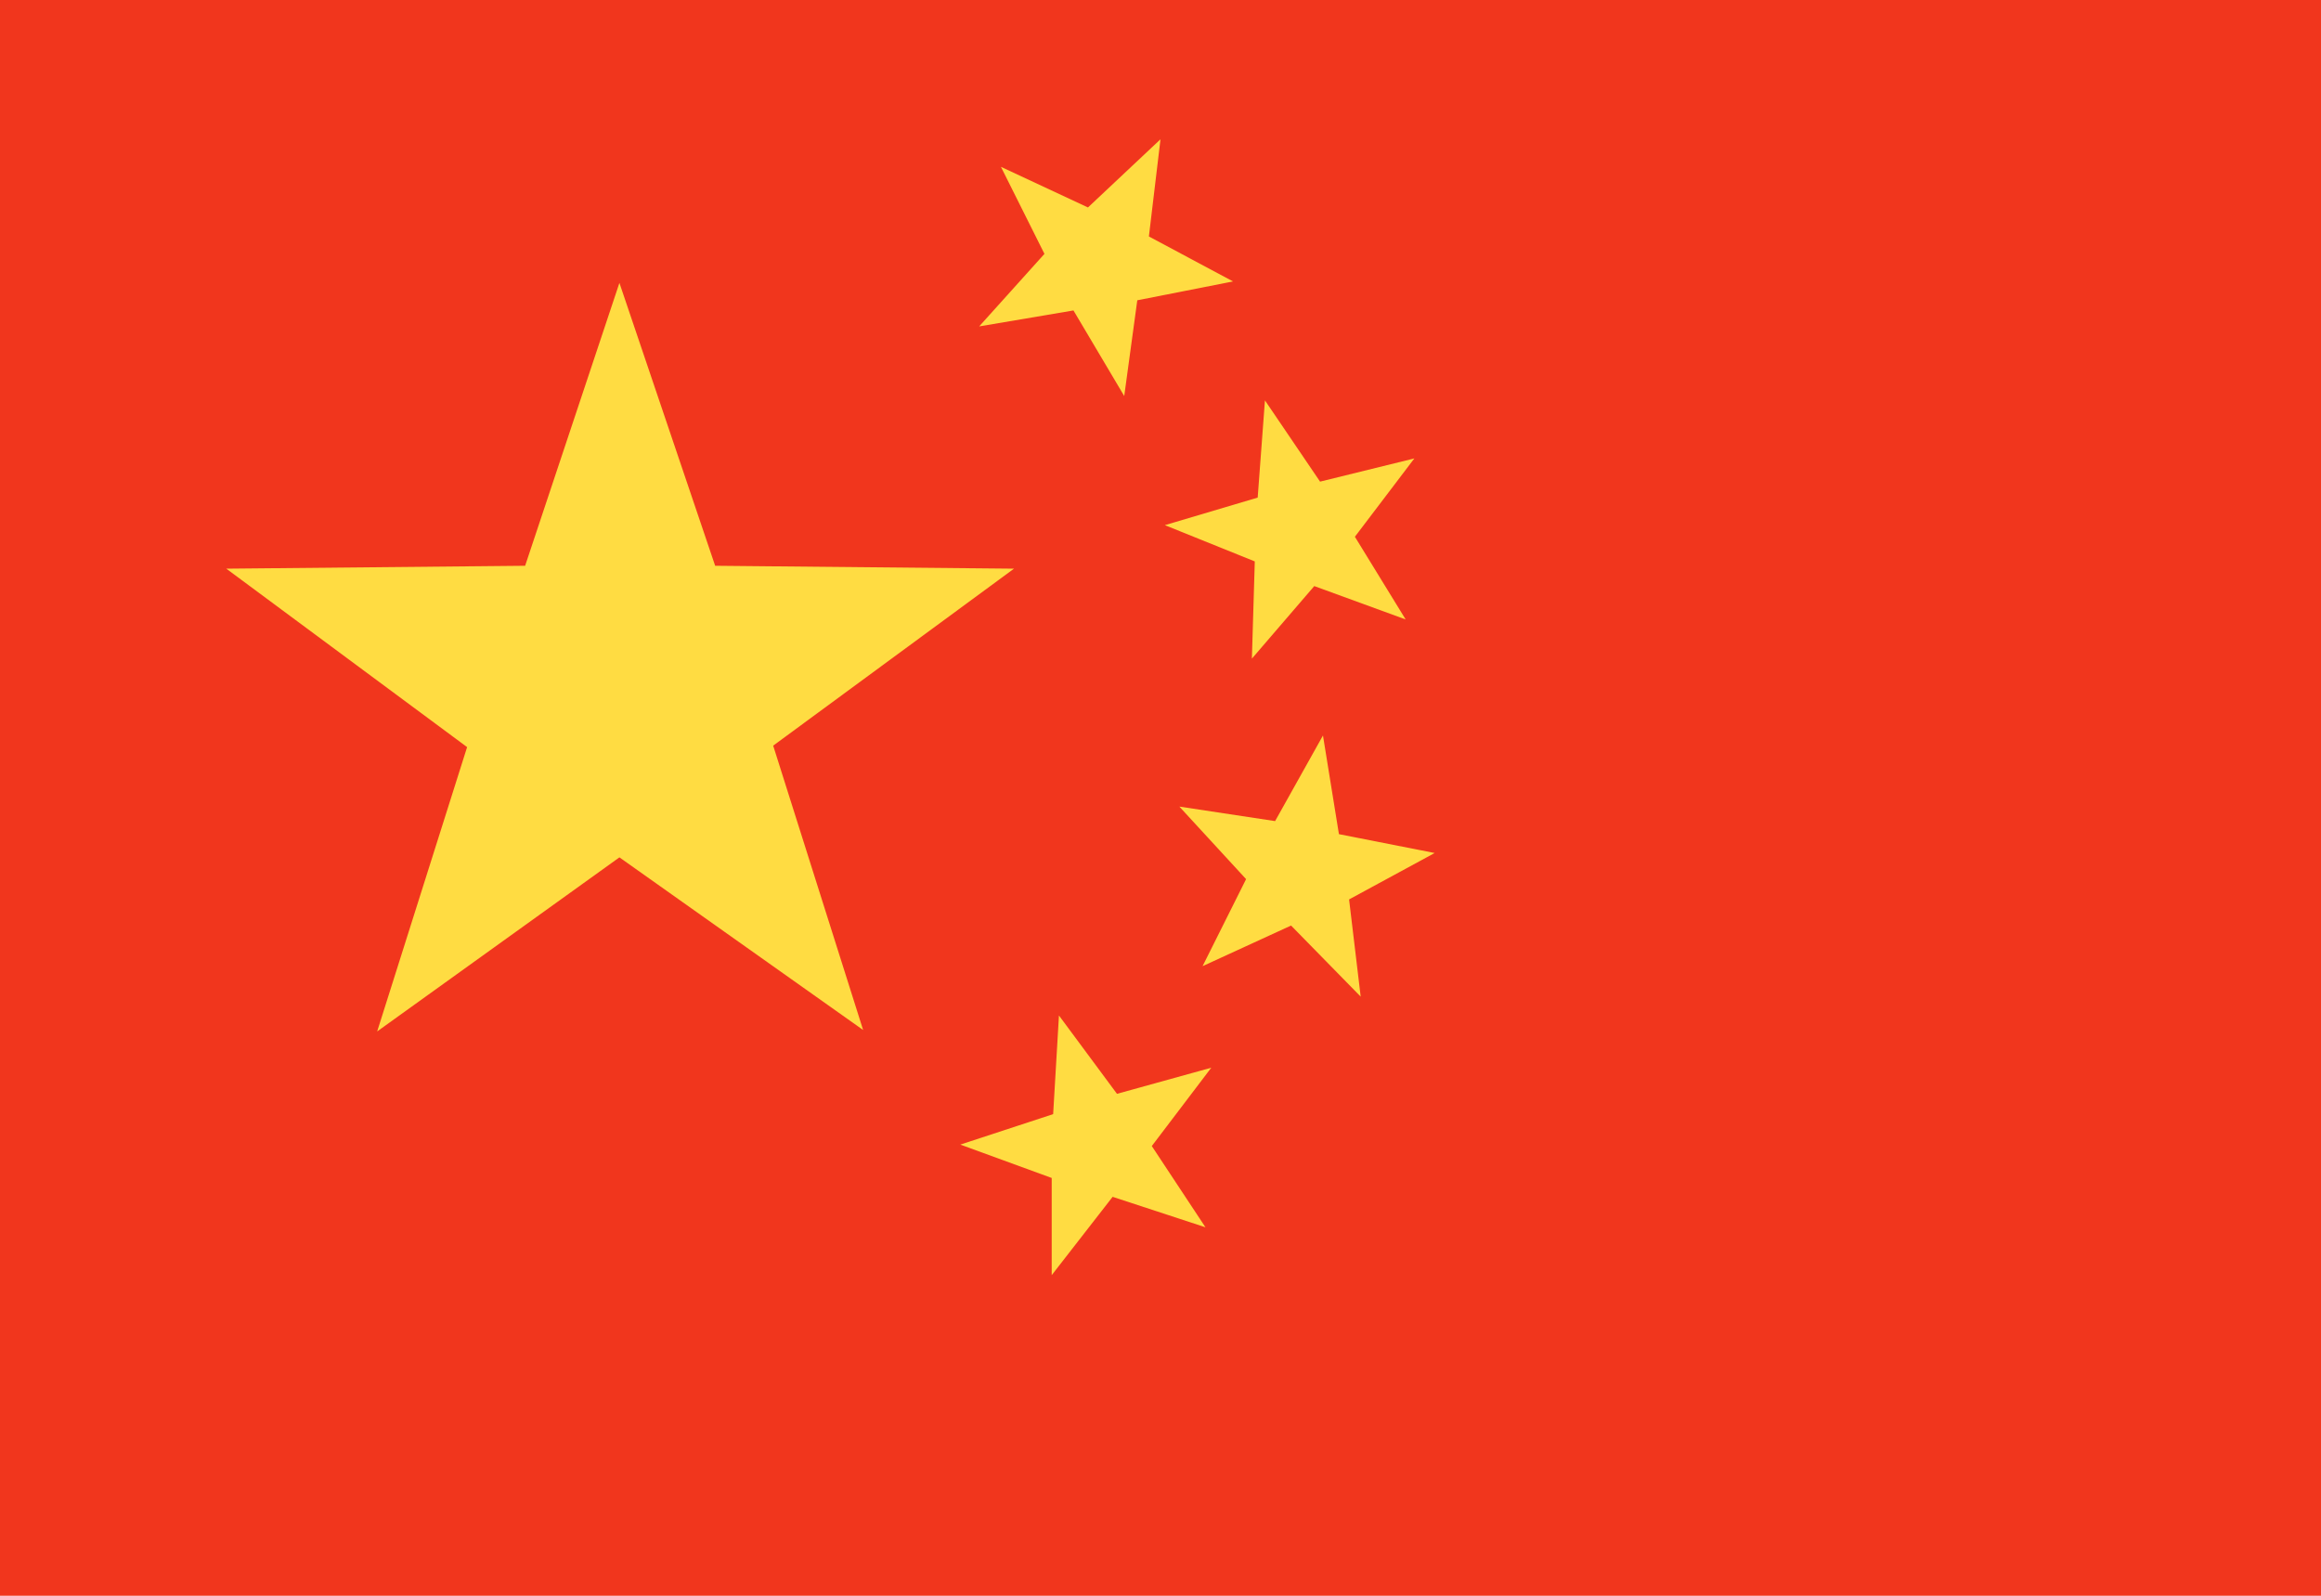 <svg xmlns="http://www.w3.org/2000/svg" viewBox="0 0 64 44"><defs><style>.cls-1{fill:#f1361d;}.cls-2{fill:#ffdc42;}</style></defs><title>资源 2</title><g id="图层_2" data-name="图层 2"><g id="图层_1-2" data-name="图层 1"><path class="cls-1" d="M0,0H64V44H0Z"/><path class="cls-2" d="M36.24,16.16l-1.72,2,.08-2.68-2.48-1,2.56-.76.2-2.68,1.52,2.24,2.6-.64L37.36,14.8l1.4,2.28ZM29.6,8.56,27,9,28.8,7,27.6,4.6,30,5.72,32,3.84l-.32,2.68L34,7.76l-2.64.52L31,10.92ZM30.68,33,29,35.16V32.48l-2.52-.92,2.56-.84L29.2,28l1.6,2.16,2.6-.72L31.76,31.6l1.48,2.24Zm4.92-7.48-2.44,1.12,1.2-2.4-1.84-2,2.64.4,1.32-2.36L36.92,23l2.64.52L37.2,24.8l.32,2.68ZM17.08,23.64l-6.68,4.8,2.48-7.84L6.24,15.68l8.24-.08,2.6-7.8,2.64,7.8,8.24.08-6.64,4.88L23.8,28.4Z"/></g></g></svg>